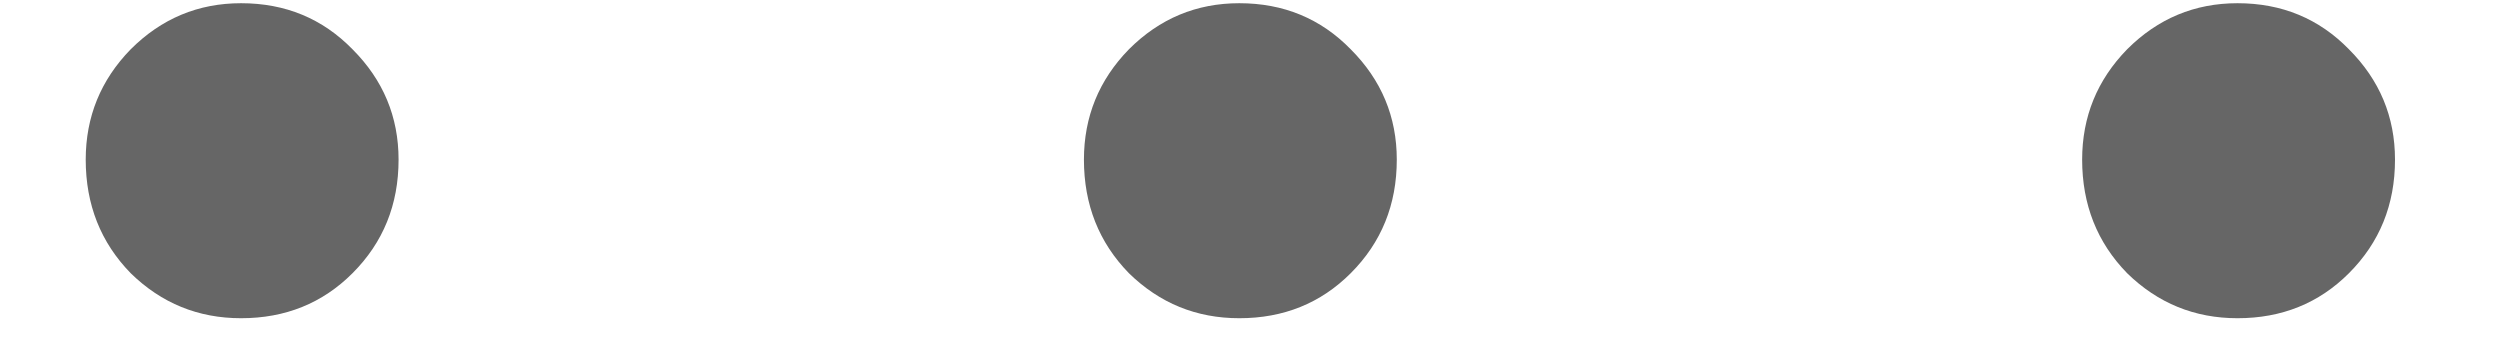<svg width="14" height="2" viewBox="0 0 14 2" fill="none" xmlns="http://www.w3.org/2000/svg">
<path d="M1.35 1.782C1.11 1.782 0.904 1.698 0.732 1.53C0.564 1.358 0.48 1.146 0.48 0.894C0.48 0.654 0.564 0.448 0.732 0.276C0.904 0.104 1.11 0.018 1.35 0.018C1.598 0.018 1.806 0.104 1.974 0.276C2.146 0.448 2.232 0.654 2.232 0.894C2.232 1.146 2.146 1.358 1.974 1.53C1.806 1.698 1.598 1.782 1.35 1.782ZM6.94 1.782C6.7 1.782 6.494 1.698 6.322 1.53C6.154 1.358 6.07 1.146 6.07 0.894C6.07 0.654 6.154 0.448 6.322 0.276C6.494 0.104 6.7 0.018 6.94 0.018C7.188 0.018 7.396 0.104 7.564 0.276C7.736 0.448 7.822 0.654 7.822 0.894C7.822 1.146 7.736 1.358 7.564 1.53C7.396 1.698 7.188 1.782 6.94 1.782ZM12.53 1.782C12.29 1.782 12.084 1.698 11.912 1.53C11.744 1.358 11.66 1.146 11.66 0.894C11.66 0.654 11.744 0.448 11.912 0.276C12.084 0.104 12.29 0.018 12.53 0.018C12.778 0.018 12.986 0.104 13.154 0.276C13.326 0.448 13.412 0.654 13.412 0.894C13.412 1.146 13.326 1.358 13.154 1.53C12.986 1.698 12.778 1.782 12.53 1.782Z" fill="#666666"/>
</svg>
